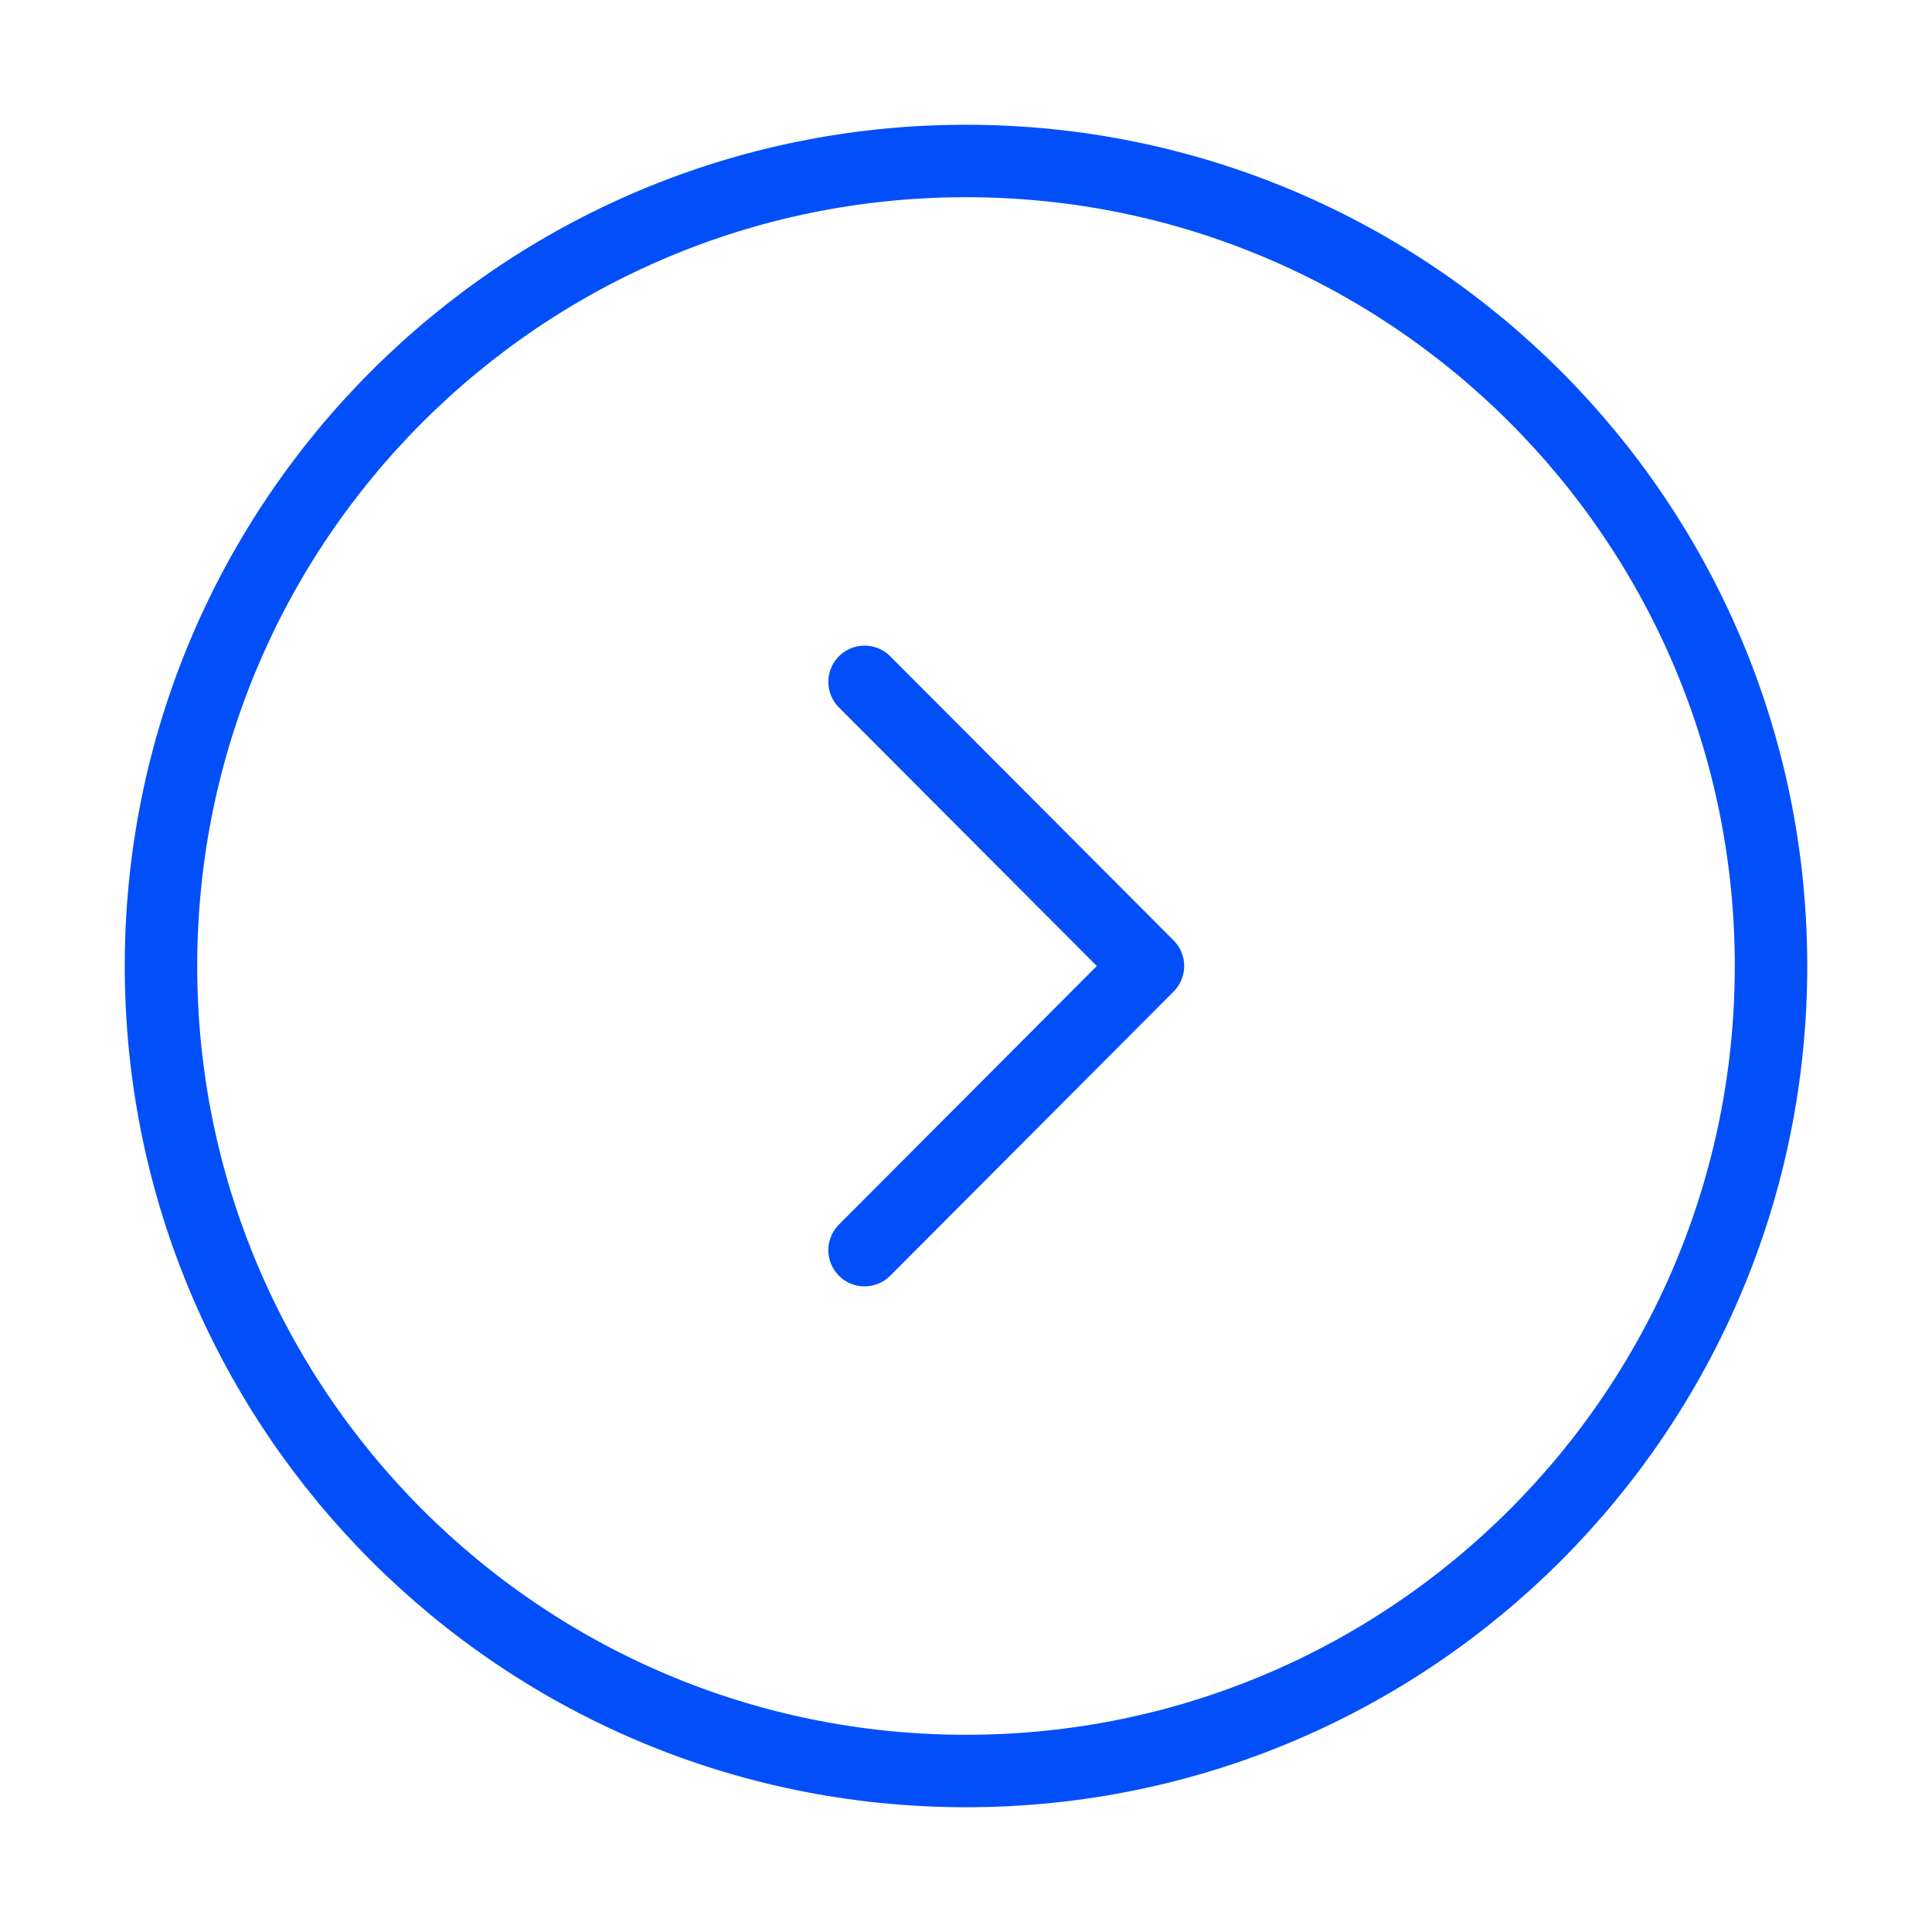 <svg width="40" height="40" viewBox="0 0 40 40" fill="none" xmlns="http://www.w3.org/2000/svg">
<path d="M20 36.667C10.795 36.667 3.333 29.205 3.333 20C3.333 10.795 10.795 3.333 20 3.333C29.205 3.333 36.667 10.795 36.667 20C36.667 29.205 29.205 36.667 20 36.667Z" stroke="#024FFA" stroke-width="1.5" stroke-miterlimit="10" stroke-linecap="round" stroke-linejoin="round"/>
<path d="M17.9 25.883L23.767 20L17.9 14.117" stroke="#024FFA" stroke-width="1.5" stroke-linecap="round" stroke-linejoin="round"/>
</svg>
